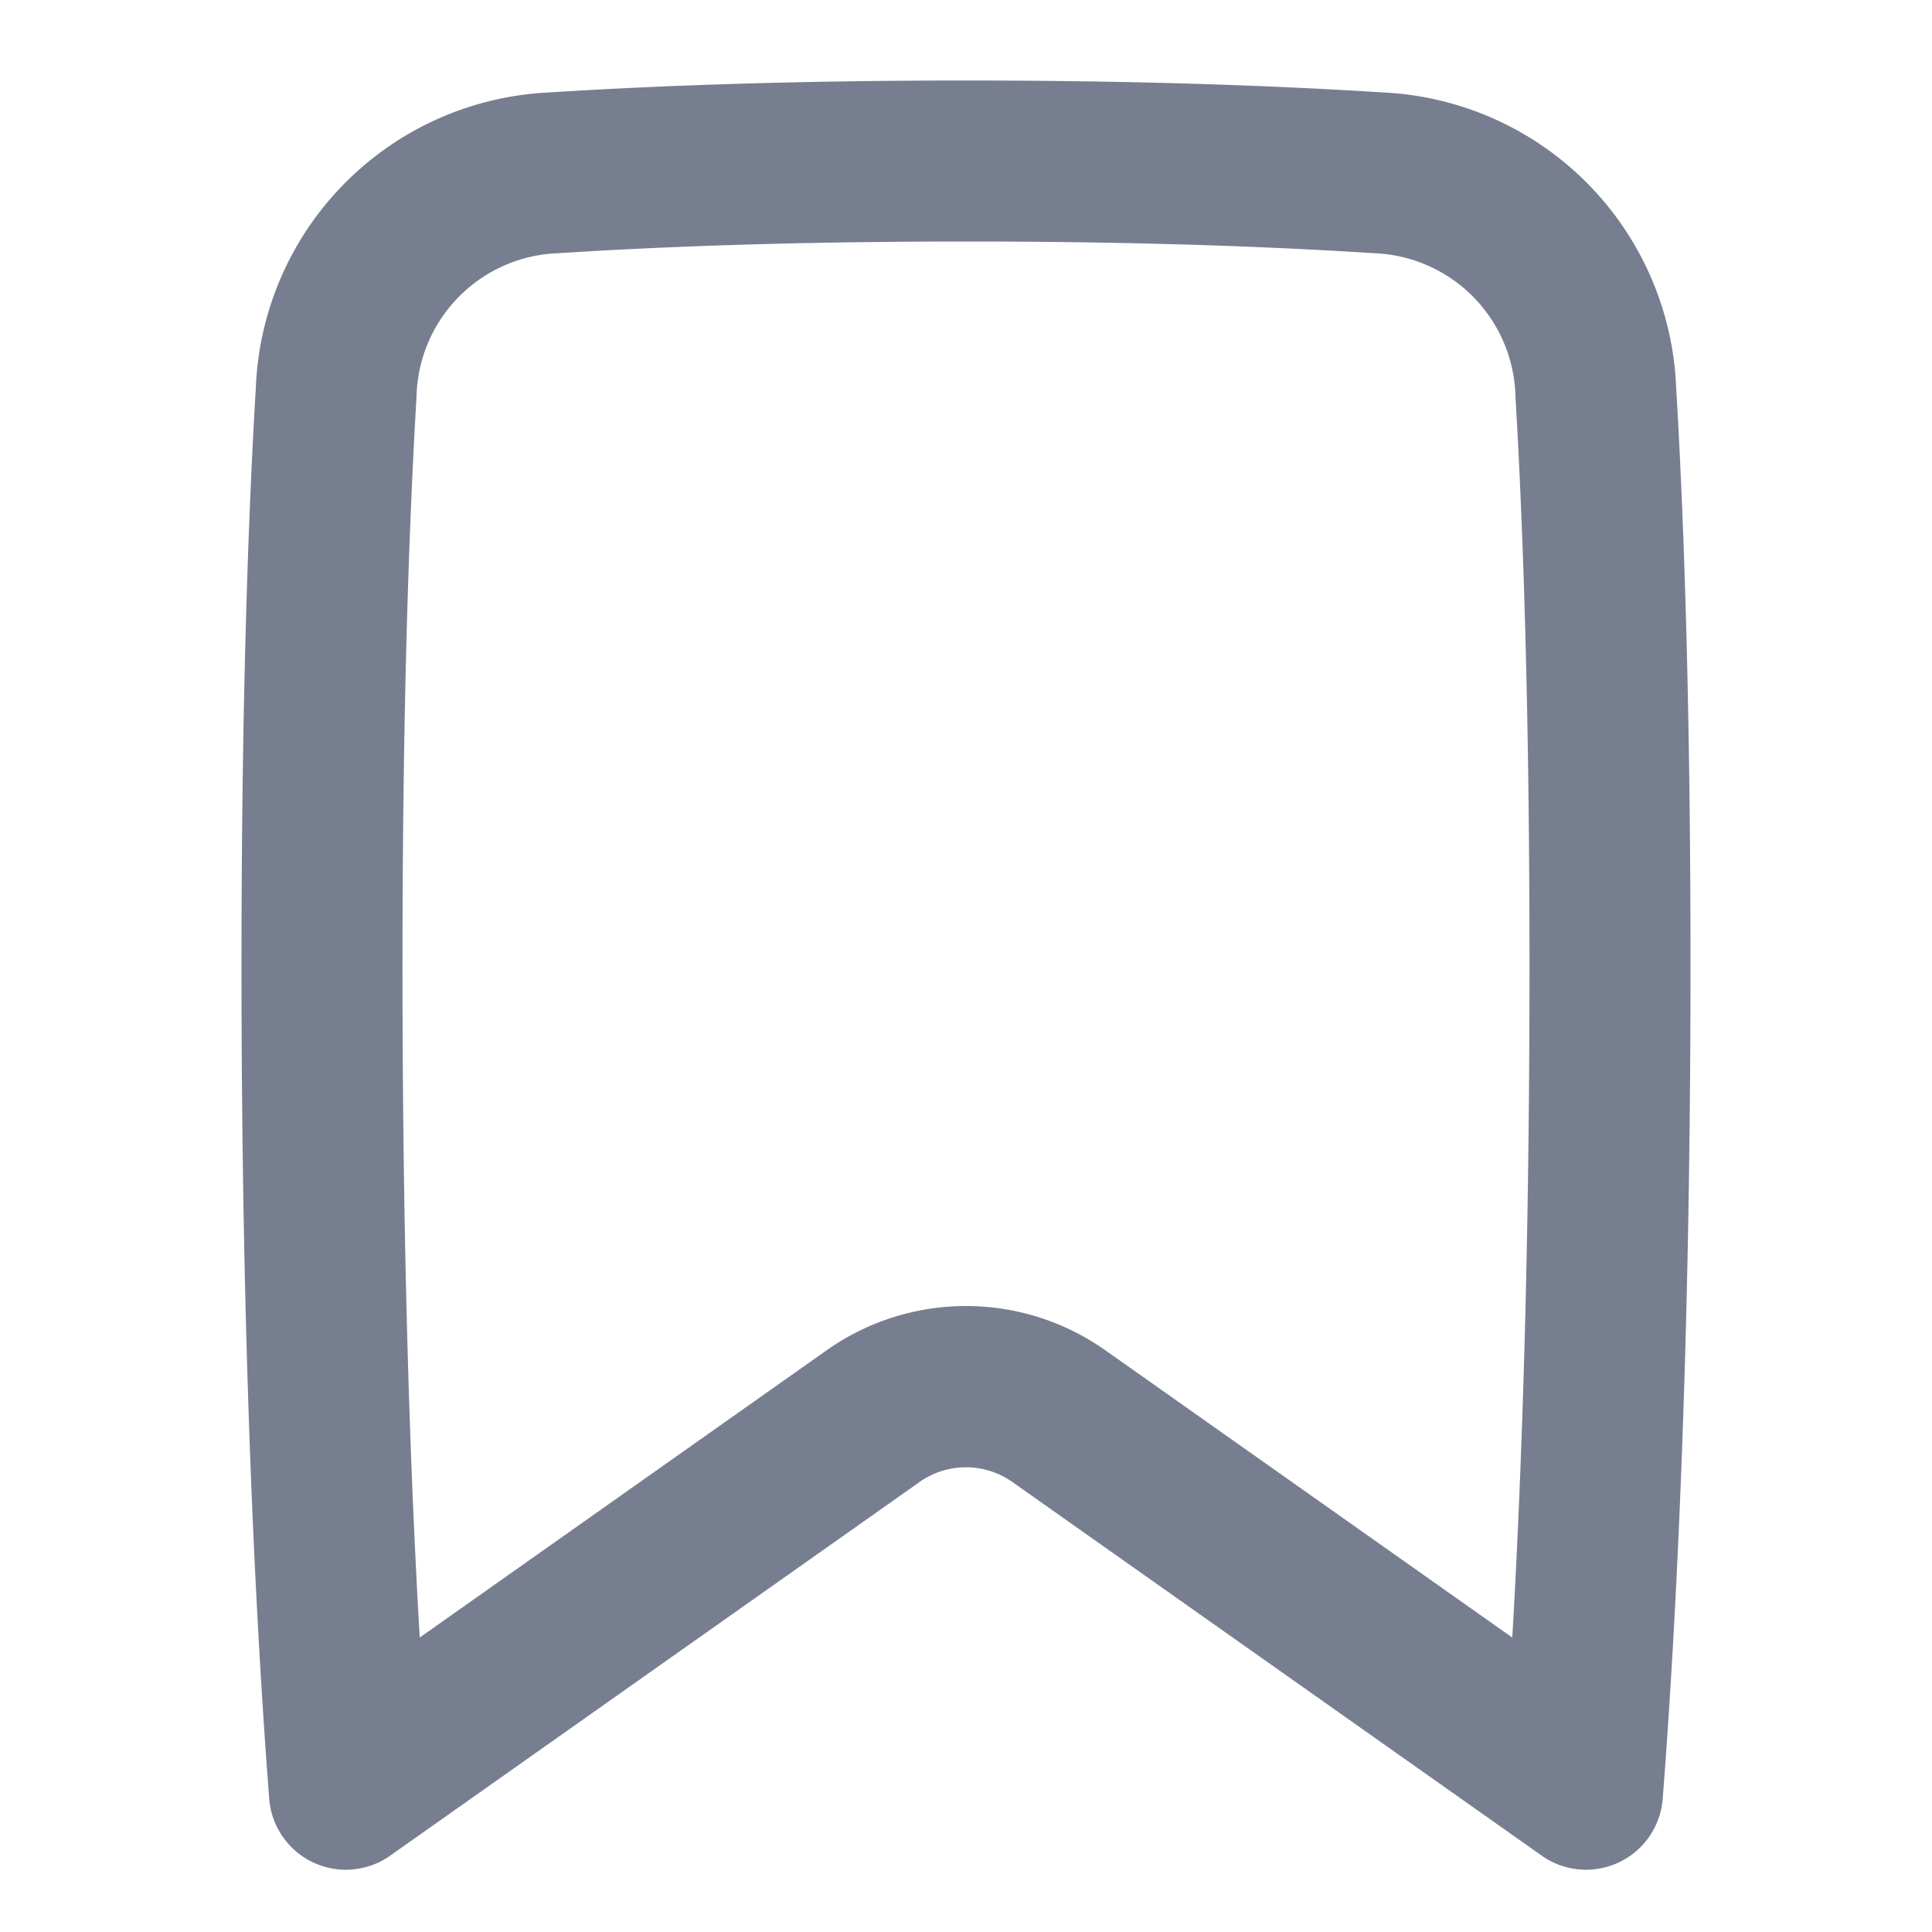 <svg id="icons_Bookmark_Line" data-name="icons/Bookmark/Line" xmlns="http://www.w3.org/2000/svg" width="24" height="24" viewBox="0 0 24 24">
  <path id="Shape" d="M15.786,19.342C15.9,17.395,16,14.614,16,11c0-3.189-.08-5.478-.174-7.067a1.825,1.825,0,0,0-1.765-1.788C12.8,2.064,11.133,2,9,2s-3.8.064-5.061.145A1.825,1.825,0,0,0,2.174,3.934C2.08,5.522,2,7.811,2,11c0,3.614.1,6.395.214,8.342L7.27,15.773a3,3,0,0,1,3.46,0ZM3.811.149A3.823,3.823,0,0,0,.178,3.815C.081,5.449,0,7.778,0,11c0,5.026.2,8.473.344,10.341a.955.955,0,0,0,1.518.7l6.561-4.631a1,1,0,0,1,1.153,0l6.561,4.631a.955.955,0,0,0,1.518-.7C17.8,19.473,18,16.026,18,11c0-3.222-.081-5.551-.178-7.185A3.823,3.823,0,0,0,14.189.149C12.887.066,11.173,0,9,0S5.113.066,3.811.149Z" transform="translate(3 1)" fill="#777e90" fill-rule="evenodd"/>
</svg>
